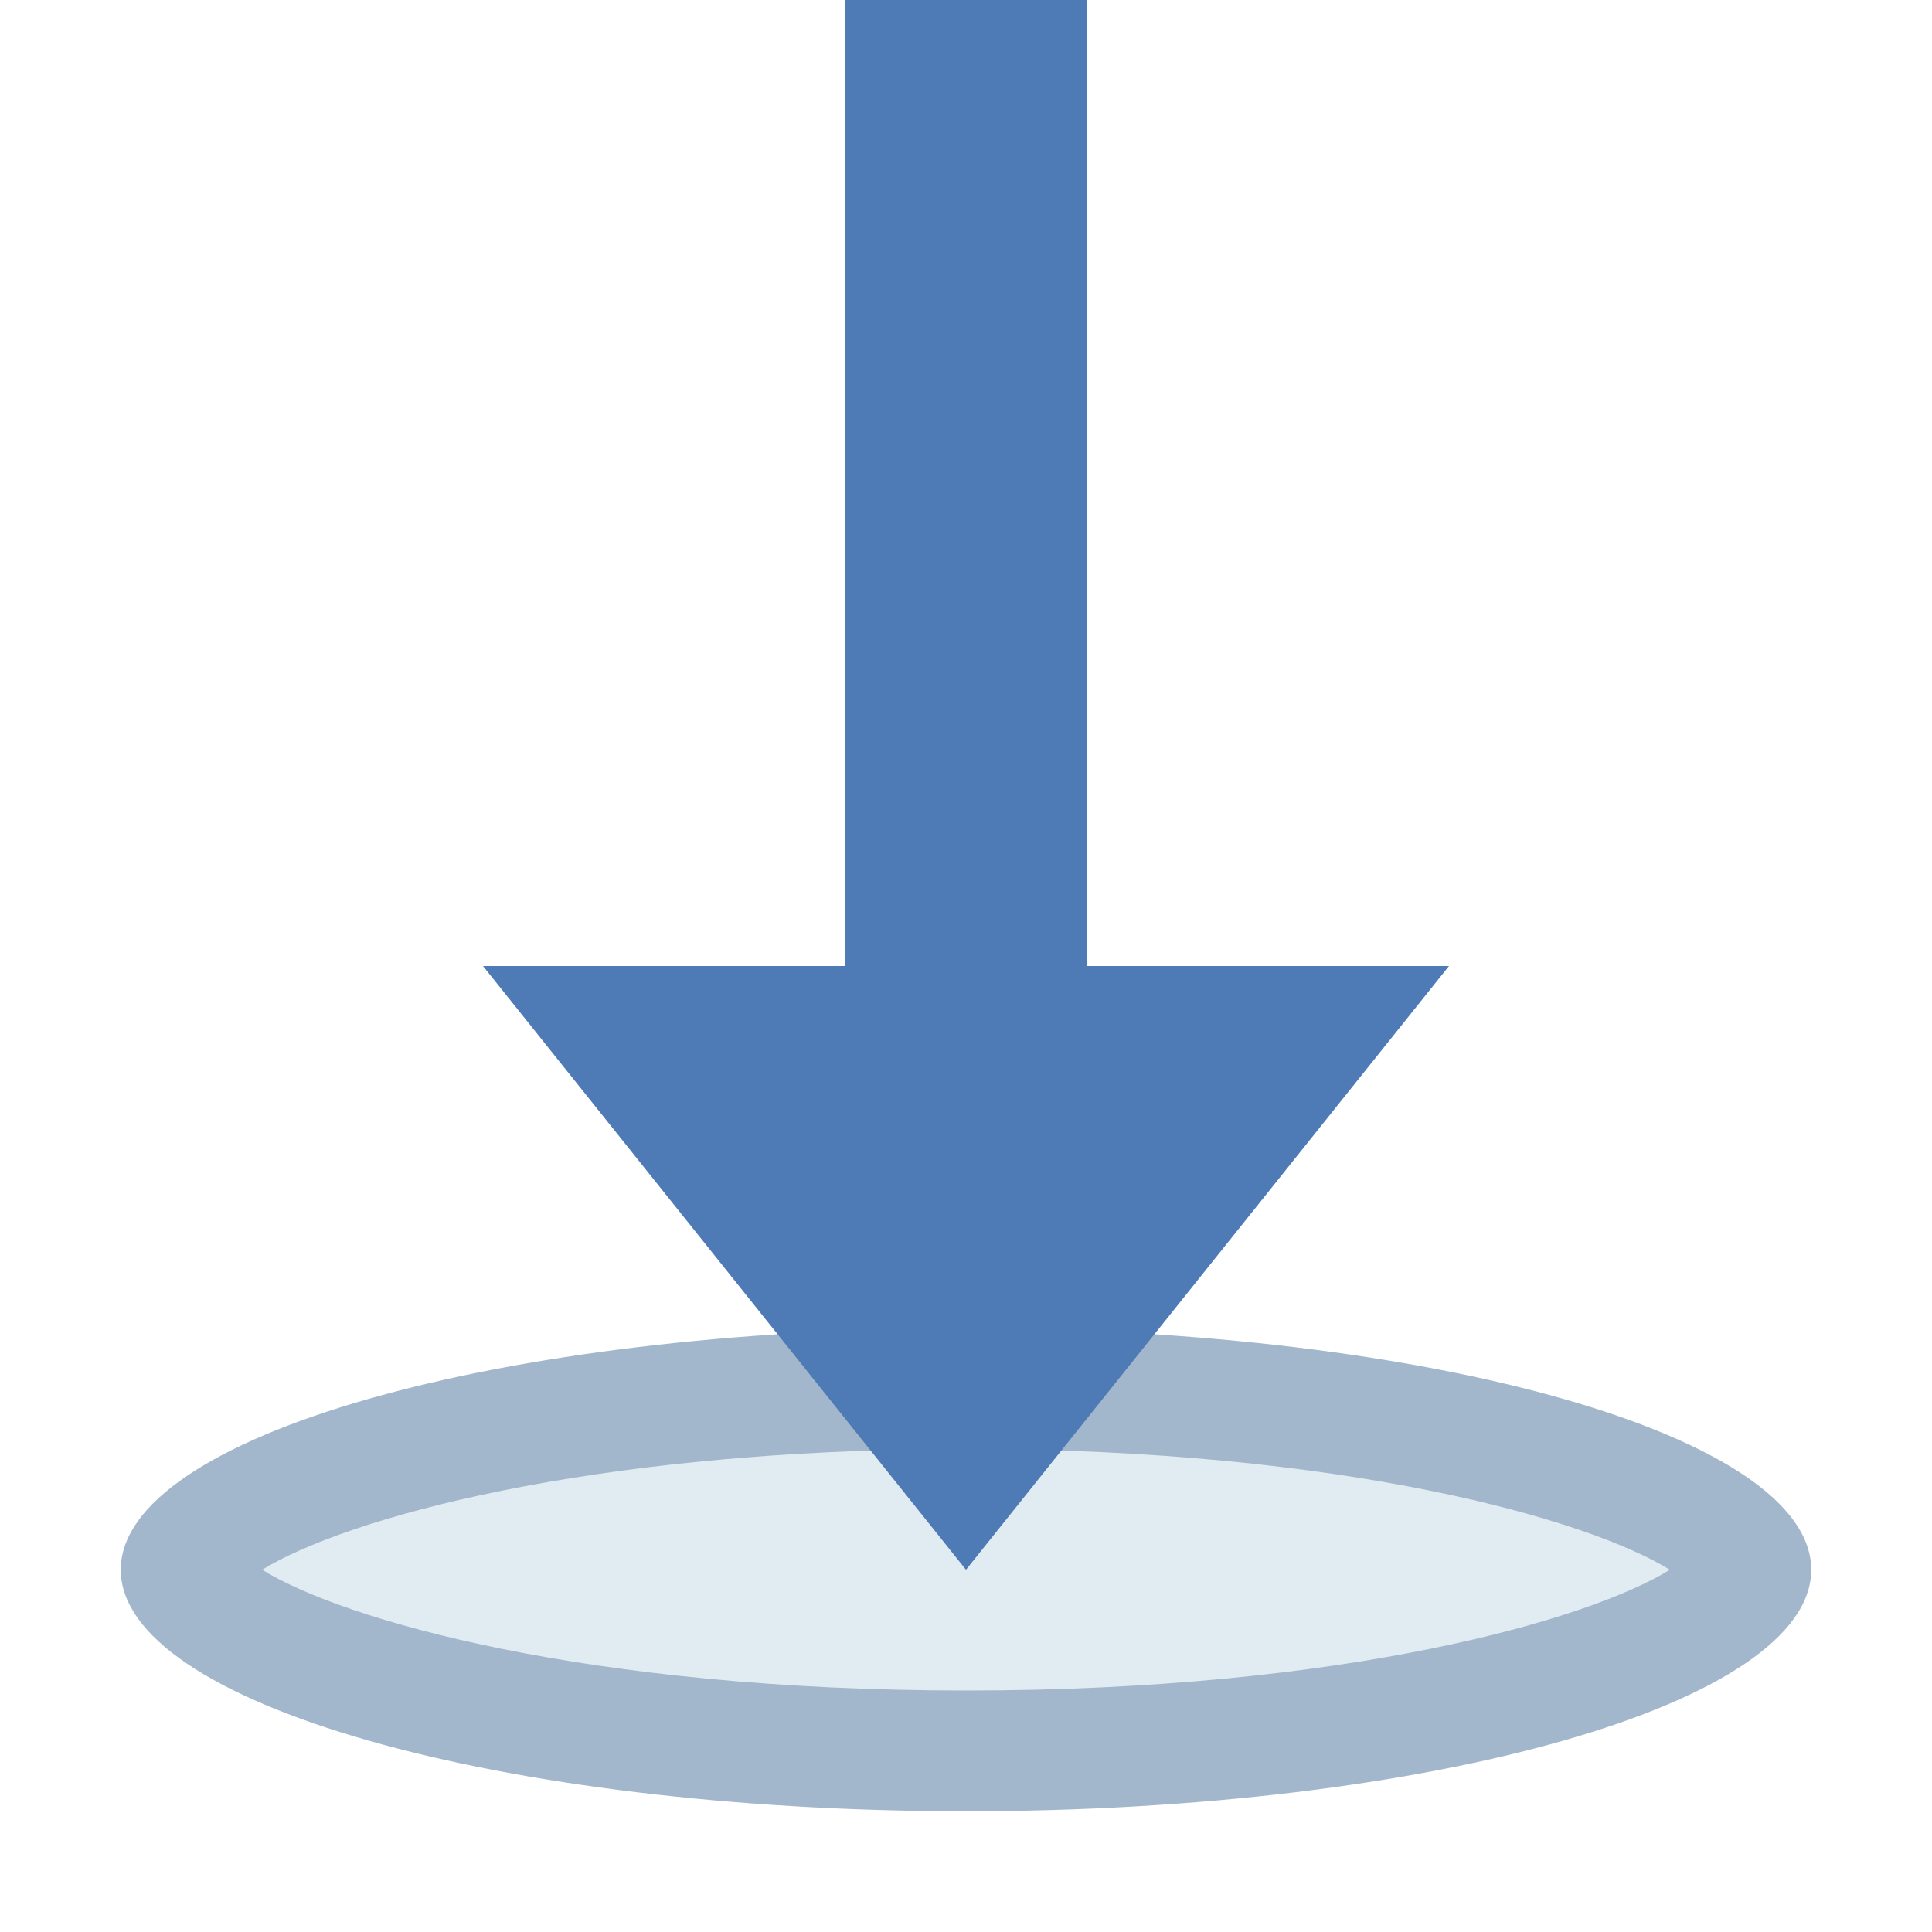 <svg xmlns="http://www.w3.org/2000/svg" viewBox="0 0 16 16"><path fill="#e1ebf2" d="M8,14.5c-4.289,0-6.5-1.051-6.5-1.5s2.211-1.5,6.5-1.5s6.5,1.051,6.5,1.5S12.289,14.5,8,14.5z"></path><path fill="#a3b7cc" d="M8,12c3.137,0,5.156,0.584,5.829,1c-0.673,0.416-2.692,1-5.829,1s-5.156-0.584-5.829-1 C2.844,12.584,4.863,12,8,12 M8,11c-3.866,0-7,0.895-7,2s3.134,2,7,2s7-0.895,7-2S11.866,11,8,11L8,11z"></path><g><path fill="#4e7ab5" d="M12 8L9 8 9 0 7 0 7 8 4 8 8 13z"></path></g></svg>